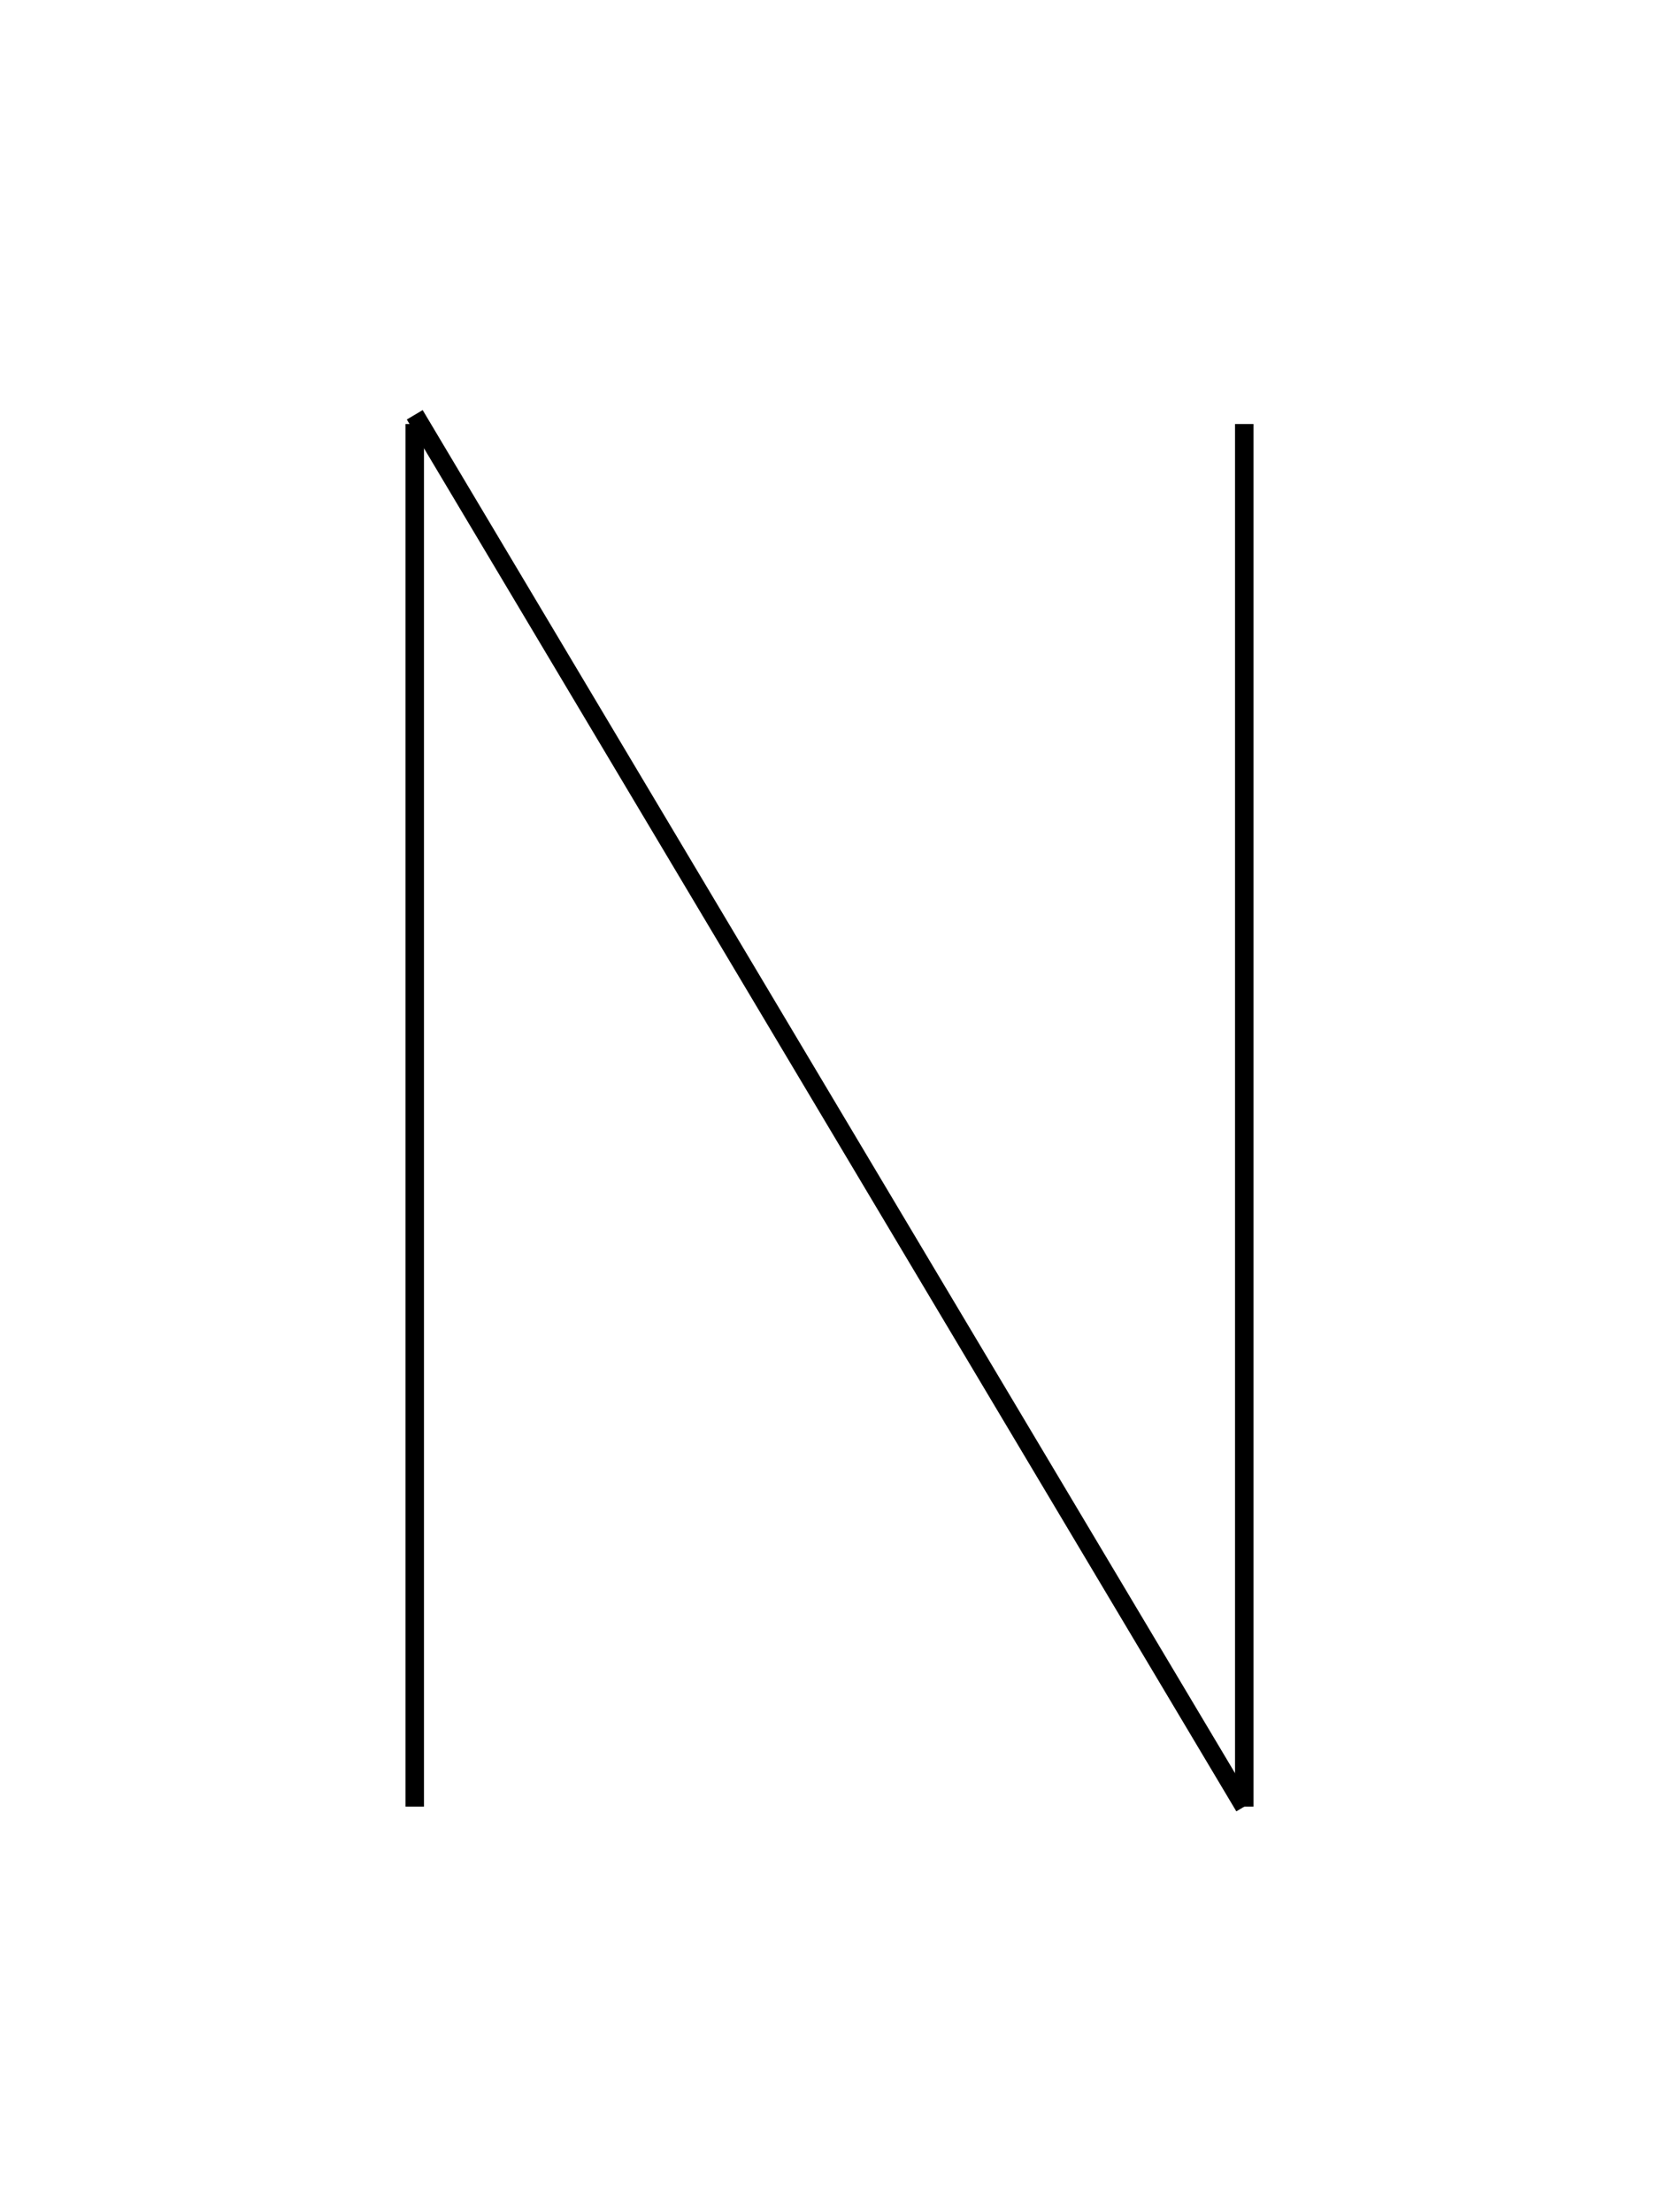 <?xml version="1.0" encoding="utf-8"?>
<!-- Generator: Adobe Illustrator 15.0.2, SVG Export Plug-In . SVG Version: 6.00 Build 0)  -->
<!DOCTYPE svg PUBLIC "-//W3C//DTD SVG 1.1//EN" "http://www.w3.org/Graphics/SVG/1.1/DTD/svg11.dtd">
<svg version="1.1" id="Ebene_1" xmlns="http://www.w3.org/2000/svg" xmlns:xlink="http://www.w3.org/1999/xlink" x="0px" y="0px"
	 width="90px" height="120px" viewBox="0 0 90 120" enable-background="new 0 0 90 120" xml:space="preserve">
<g id="Ebene_4">
	<line fill="none" stroke="#000000" stroke-miterlimit="10" x1="22.5" y1="98" x2="22.5" y2="23"/>
	<line fill="none" stroke="#000000" stroke-miterlimit="10" x1="67.5" y1="23" x2="67.5" y2="98"/>
	<line fill="none" stroke="#000000" stroke-miterlimit="10" x1="22.5" y1="22.5" x2="67.5" y2="98"/>
</g>
</svg>
